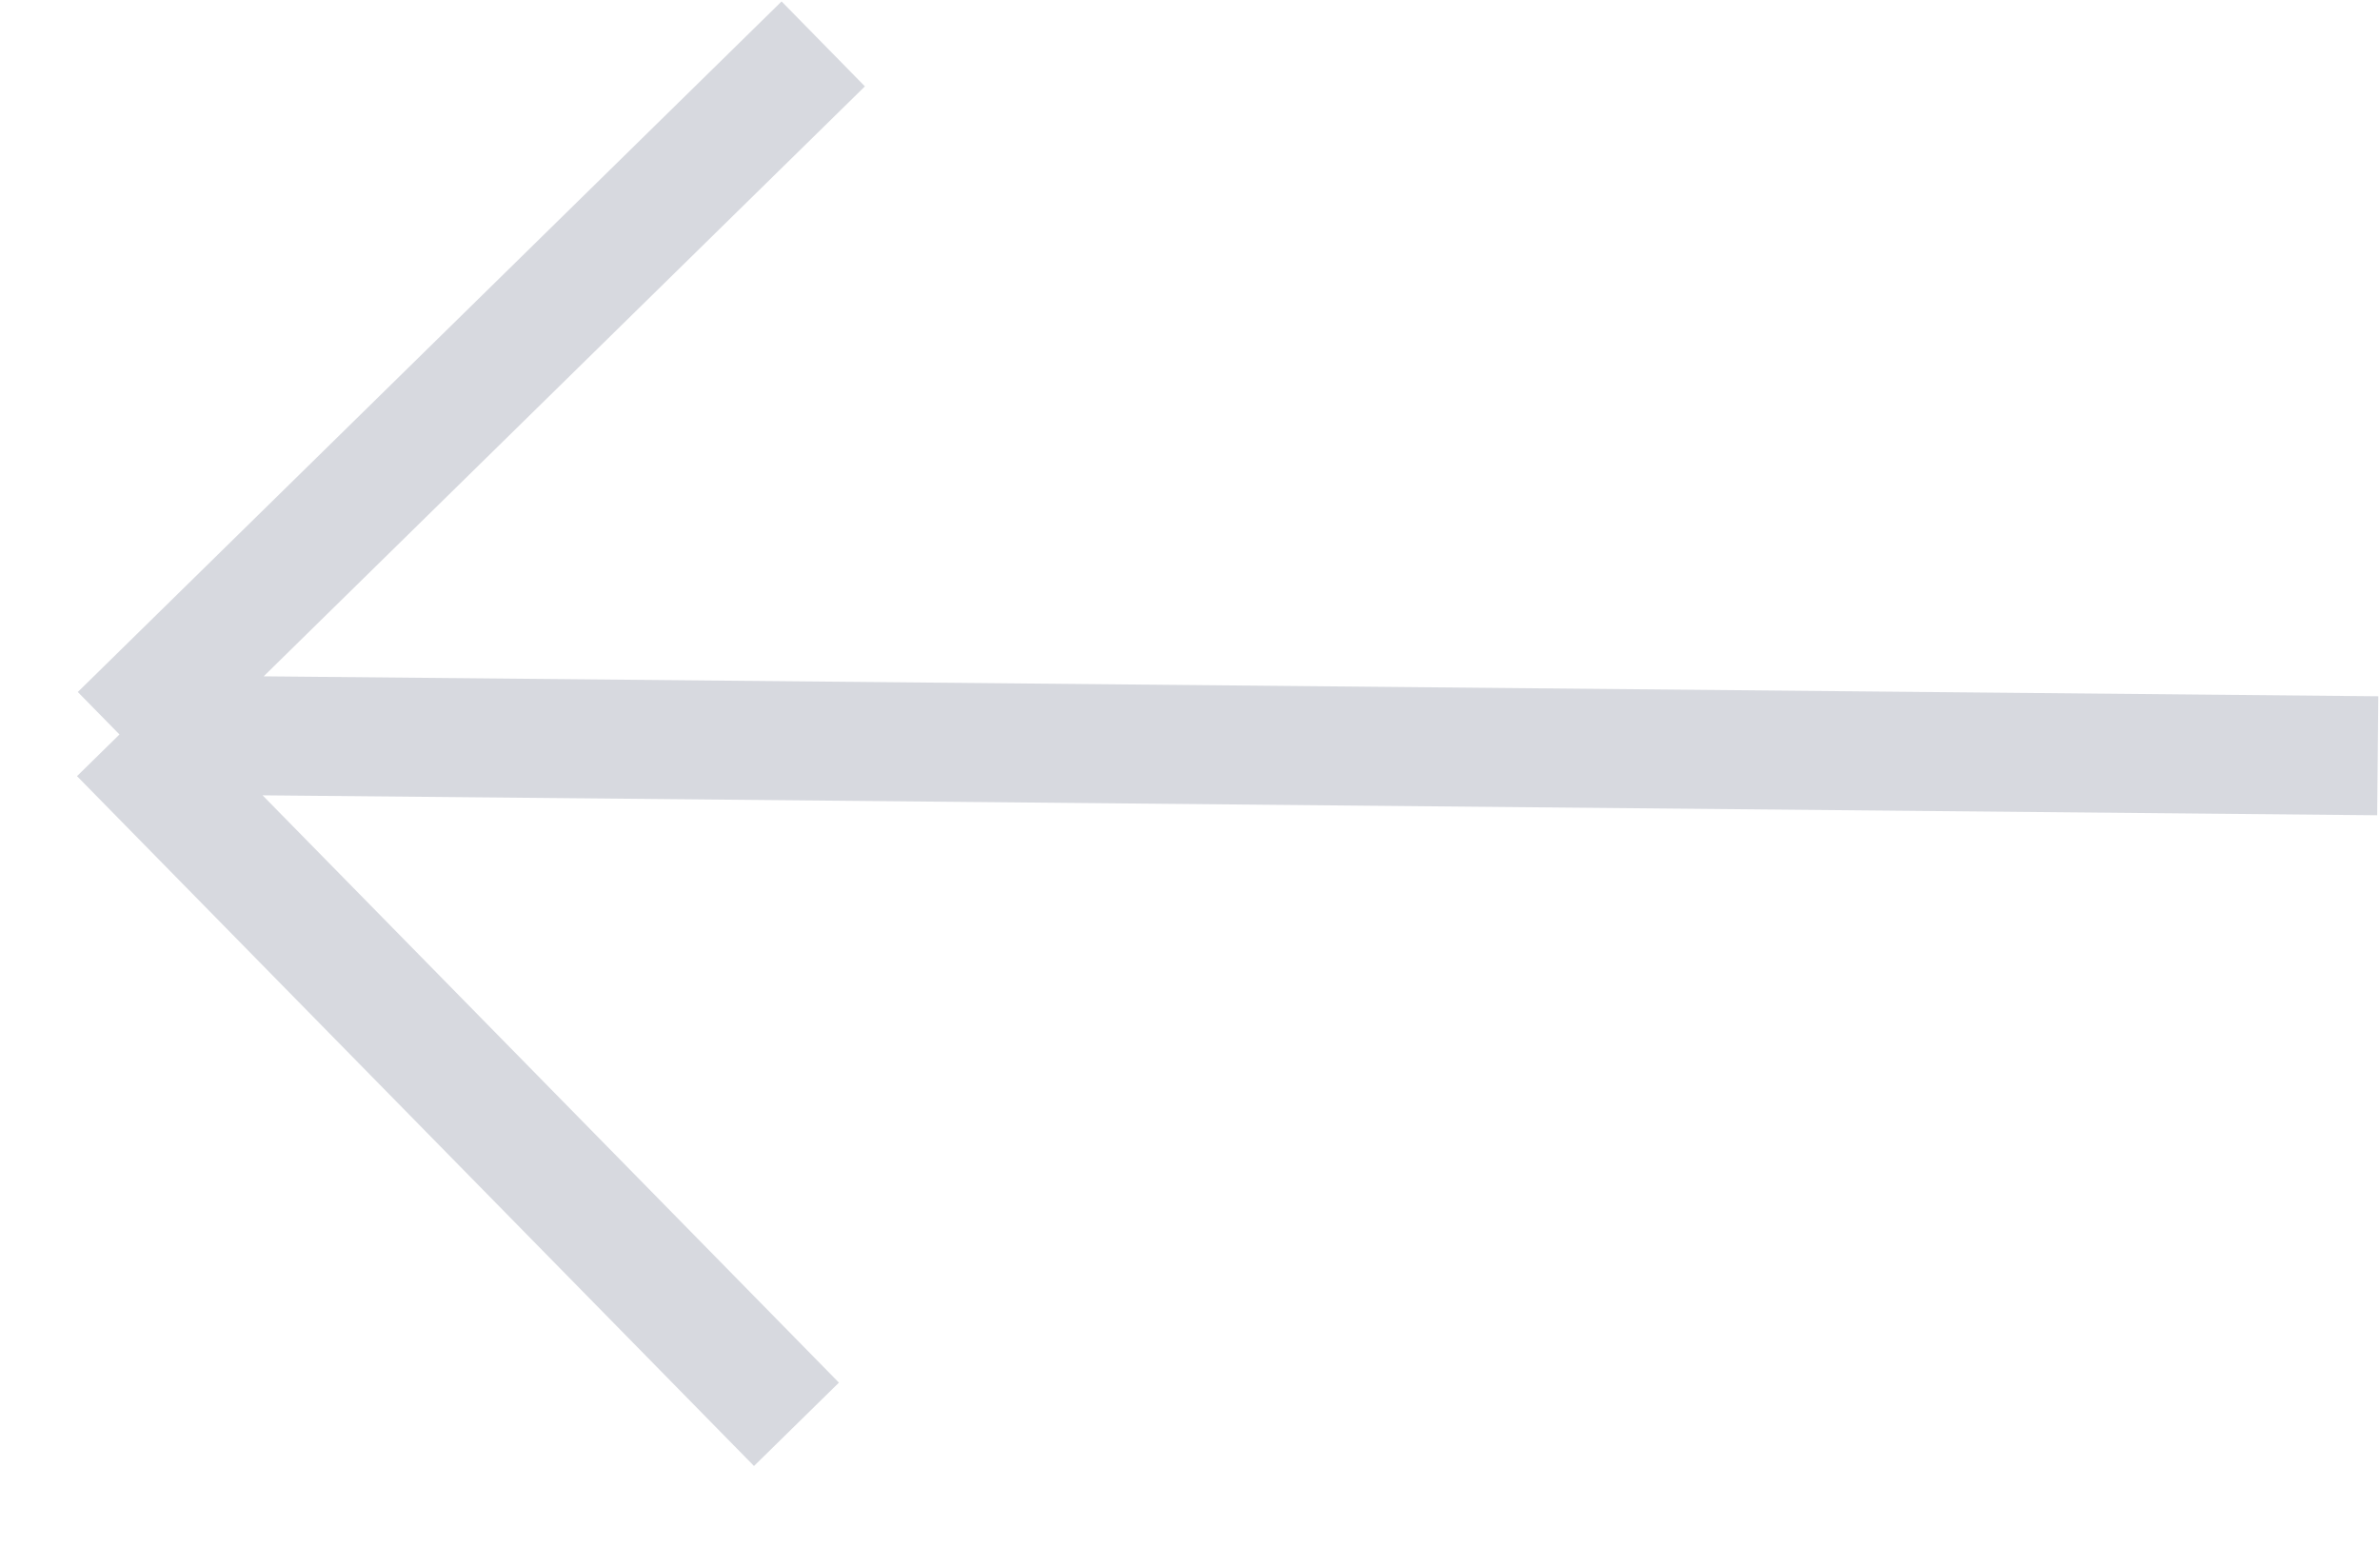 <svg width="20" height="13" viewBox="0 0 20 13" fill="none" xmlns="http://www.w3.org/2000/svg">
<path d="M1.004 6.172L6.918 0.369M1.004 6.172L6.693 11.969M1.004 6.172L19.981 6.351" stroke="#D7D9DF"/>
</svg>
